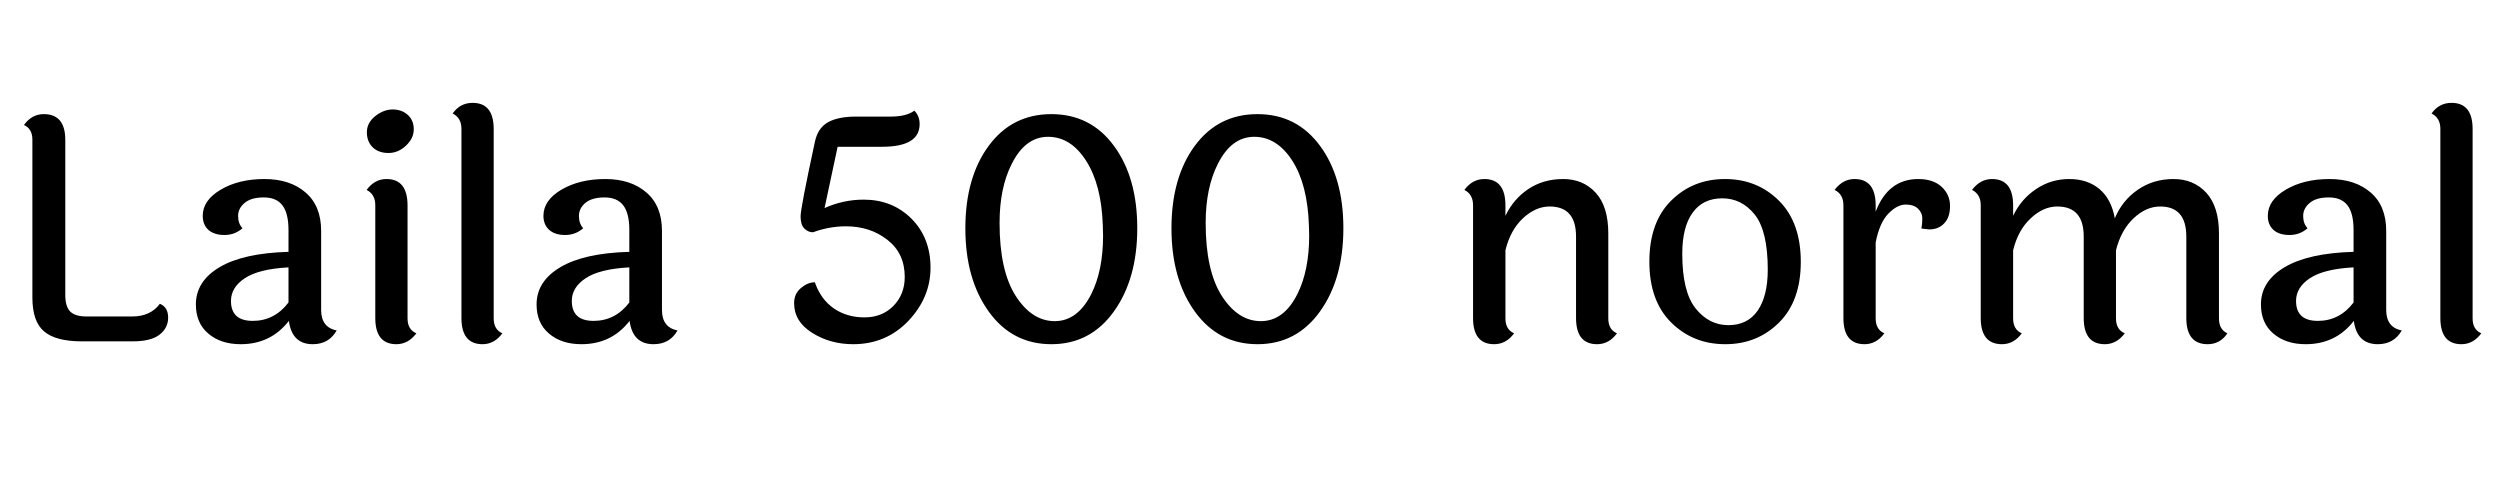 <svg xmlns="http://www.w3.org/2000/svg" xmlns:xlink="http://www.w3.org/1999/xlink" width="192.984" height="37.2"><path fill="black" d="M2.50 22.97L2.50 22.97L2.50 10.78Q2.50 9.94 1.85 9.65L1.85 9.65Q2.45 8.81 3.38 8.81L3.38 8.81Q5.04 8.81 5.04 10.80L5.04 10.80L5.04 22.78Q5.04 23.66 5.42 24.05Q5.81 24.43 6.67 24.43L6.67 24.43L10.20 24.43Q11.62 24.43 12.34 23.45L12.34 23.45Q12.98 23.71 12.98 24.52Q12.98 25.32 12.31 25.84Q11.64 26.35 10.25 26.35L10.25 26.35L6.31 26.35Q4.30 26.35 3.40 25.58Q2.50 24.82 2.50 22.97ZM17.83 23.23L17.83 23.23Q17.83 24.77 19.51 24.77Q21.19 24.77 22.27 23.35L22.27 23.35L22.27 20.64Q19.99 20.76 18.91 21.47Q17.83 22.18 17.83 23.23ZM24.79 17.83L24.79 17.83L24.79 23.93Q24.79 25.27 25.99 25.51L25.99 25.51Q25.39 26.57 24.14 26.57L24.14 26.57Q22.54 26.57 22.30 24.77L22.30 24.77Q20.90 26.57 18.58 26.57L18.58 26.57Q17.04 26.57 16.08 25.75Q15.12 24.94 15.12 23.50L15.12 23.50Q15.12 21.72 16.94 20.63Q18.77 19.54 22.27 19.44L22.27 19.44L22.27 17.76Q22.27 16.46 21.80 15.85Q21.34 15.24 20.36 15.24Q19.39 15.24 18.89 15.66Q18.38 16.08 18.38 16.67Q18.38 17.26 18.72 17.62L18.72 17.62Q18.12 18.14 17.33 18.14Q16.54 18.14 16.09 17.75Q15.65 17.35 15.65 16.66L15.65 16.66Q15.65 15.46 17.04 14.64Q18.43 13.82 20.41 13.82Q22.39 13.82 23.59 14.86Q24.79 15.89 24.79 17.83ZM30.31 8.45Q31.01 8.45 31.48 8.87Q31.94 9.29 31.94 9.98Q31.94 10.68 31.34 11.24Q30.74 11.81 29.99 11.81Q29.23 11.81 28.78 11.38Q28.32 10.94 28.32 10.21Q28.32 9.48 28.97 8.96Q29.62 8.45 30.31 8.45ZM31.46 15.86L31.46 15.86L31.46 24.58Q31.46 25.44 32.14 25.73L32.14 25.73Q31.51 26.57 30.60 26.57L30.60 26.57Q28.97 26.57 28.97 24.55L28.97 24.55L28.97 15.84Q28.97 15 28.30 14.66L28.30 14.66Q28.92 13.82 29.83 13.82L29.83 13.82Q31.46 13.82 31.46 15.86ZM38.11 9.96L38.11 9.96L38.11 24.58Q38.11 25.44 38.78 25.73L38.78 25.73Q38.16 26.57 37.25 26.57L37.25 26.57Q35.62 26.57 35.62 24.55L35.62 24.55L35.62 9.94Q35.62 9.10 34.94 8.76L34.94 8.76Q35.52 7.94 36.48 7.94L36.48 7.94Q38.11 7.94 38.11 9.96ZM44.14 23.23L44.14 23.23Q44.14 24.77 45.82 24.77Q47.50 24.77 48.58 23.35L48.58 23.35L48.58 20.64Q46.30 20.76 45.22 21.47Q44.14 22.18 44.14 23.23ZM51.10 17.83L51.10 17.83L51.10 23.93Q51.10 25.27 52.30 25.51L52.30 25.51Q51.70 26.57 50.45 26.57L50.45 26.57Q48.84 26.57 48.60 24.77L48.60 24.77Q47.21 26.57 44.88 26.57L44.88 26.57Q43.34 26.57 42.38 25.75Q41.42 24.94 41.42 23.50L41.42 23.50Q41.42 21.72 43.25 20.63Q45.07 19.54 48.58 19.44L48.58 19.44L48.58 17.76Q48.58 16.46 48.11 15.85Q47.64 15.24 46.67 15.24Q45.70 15.24 45.19 15.66Q44.69 16.08 44.69 16.67Q44.69 17.26 45.02 17.62L45.02 17.62Q44.42 18.14 43.63 18.14Q42.84 18.14 42.40 17.75Q41.95 17.35 41.95 16.66L41.95 16.66Q41.95 15.46 43.34 14.64Q44.74 13.82 46.72 13.82Q48.70 13.82 49.90 14.86Q51.10 15.89 51.10 17.83ZM66.67 15.41L66.67 15.41Q68.88 15.41 70.36 16.88Q71.83 18.36 71.83 20.66Q71.83 22.97 70.12 24.77Q68.40 26.57 65.86 26.57L65.86 26.57Q64.08 26.57 62.69 25.69Q61.30 24.82 61.30 23.40L61.30 23.40Q61.30 22.68 61.82 22.24Q62.35 21.79 62.90 21.79L62.90 21.79Q63.36 23.11 64.37 23.81Q65.38 24.50 66.73 24.50Q68.09 24.50 68.96 23.62Q69.84 22.73 69.84 21.38L69.84 21.38Q69.84 19.56 68.51 18.52Q67.18 17.47 65.30 17.47L65.30 17.47Q64.01 17.47 62.76 17.93L62.76 17.93Q62.38 17.93 62.09 17.64Q61.80 17.35 61.80 16.70Q61.80 16.06 62.90 10.97L62.90 10.97Q63.12 9.89 63.91 9.44Q64.70 9 66.07 9L66.07 9L68.74 9Q69.98 9 70.58 8.54L70.58 8.54Q70.99 8.95 70.99 9.58L70.99 9.58Q70.99 11.33 68.09 11.33L68.09 11.33L64.66 11.33L63.65 16.06Q65.11 15.41 66.67 15.41ZM81.16 26.57Q78.14 26.57 76.33 24.06Q74.52 21.55 74.52 17.63Q74.52 13.70 76.32 11.26Q78.12 8.81 81.16 8.81Q84.19 8.81 85.99 11.26Q87.79 13.70 87.79 17.62Q87.79 21.53 85.98 24.05Q84.17 26.57 81.16 26.57ZM85.13 17.42Q85.03 14.26 83.84 12.41Q82.66 10.56 80.90 10.56Q79.15 10.56 78.10 12.65L78.10 12.65Q77.16 14.50 77.16 17.21L77.16 17.21Q77.16 20.90 78.41 22.85Q79.66 24.79 81.42 24.79Q83.18 24.79 84.24 22.70L84.24 22.70Q85.15 20.88 85.15 18.19L85.15 18.19Q85.15 17.81 85.13 17.42L85.13 17.42ZM97.07 26.57Q94.06 26.57 92.24 24.06Q90.43 21.55 90.43 17.63Q90.43 13.70 92.23 11.26Q94.03 8.81 97.07 8.81Q100.10 8.81 101.90 11.26Q103.70 13.70 103.70 17.62Q103.70 21.53 101.89 24.05Q100.08 26.57 97.07 26.57ZM101.04 17.42Q100.94 14.26 99.76 12.41Q98.57 10.56 96.82 10.56Q95.06 10.56 94.01 12.65L94.01 12.65Q93.07 14.50 93.07 17.21L93.07 17.21Q93.07 20.90 94.32 22.85Q95.57 24.79 97.33 24.79Q99.10 24.79 100.15 22.70L100.15 22.70Q101.06 20.88 101.06 18.19L101.06 18.19Q101.06 17.81 101.04 17.42L101.04 17.42ZM124.15 18.02L124.15 18.02L124.15 24.58Q124.15 25.44 124.82 25.73L124.82 25.73Q124.20 26.57 123.29 26.57L123.29 26.57Q121.66 26.57 121.66 24.55L121.66 24.55L121.66 18.26Q121.66 15.94 119.62 15.94L119.62 15.94Q118.54 15.94 117.56 16.85Q116.59 17.76 116.21 19.32L116.21 19.32L116.21 24.58Q116.21 25.44 116.88 25.73L116.88 25.73Q116.26 26.57 115.34 26.57L115.34 26.57Q113.71 26.57 113.71 24.55L113.71 24.55L113.71 15.84Q113.71 15 113.04 14.66L113.04 14.66Q113.66 13.82 114.58 13.82L114.58 13.82Q116.21 13.82 116.21 15.86L116.21 15.86L116.21 16.66Q116.83 15.36 117.98 14.59Q119.14 13.82 120.67 13.82Q122.21 13.82 123.18 14.88Q124.15 15.94 124.15 18.02ZM135.46 16.57Q134.45 15.31 132.95 15.31Q131.45 15.31 130.66 16.42Q129.86 17.52 129.86 19.58L129.86 19.58Q129.86 22.54 130.90 23.82Q131.93 25.10 133.42 25.10Q134.90 25.10 135.68 23.98Q136.46 22.85 136.46 20.81L136.46 20.81Q136.46 17.83 135.46 16.57ZM127.32 20.20Q127.32 17.16 129.00 15.49Q130.68 13.82 133.16 13.82Q135.65 13.82 137.33 15.50Q139.01 17.18 139.01 20.21Q139.01 23.23 137.33 24.90Q135.65 26.57 133.18 26.57Q130.70 26.57 129.01 24.90Q127.32 23.23 127.32 20.20ZM144.79 15.86L144.79 15.86L144.79 16.34Q145.75 13.82 148.08 13.82L148.08 13.82Q149.23 13.82 149.88 14.42Q150.53 15.02 150.53 15.90Q150.53 16.78 150.08 17.24Q149.64 17.71 148.92 17.71L148.92 17.71Q148.90 17.71 148.32 17.64L148.32 17.64Q148.39 17.28 148.39 16.86Q148.39 16.44 148.07 16.12Q147.74 15.79 147.10 15.79Q146.45 15.79 145.76 16.50Q145.08 17.21 144.79 18.72L144.79 18.72L144.79 24.58Q144.79 25.44 145.46 25.73L145.46 25.73Q144.84 26.57 143.93 26.57L143.93 26.57Q142.30 26.57 142.30 24.55L142.30 24.55L142.30 15.84Q142.30 15 141.62 14.66L141.62 14.66Q142.25 13.82 143.16 13.82L143.16 13.82Q144.79 13.82 144.79 15.86ZM171.29 18.02L171.29 18.02L171.29 24.58Q171.29 25.44 171.94 25.73L171.94 25.73Q171.38 26.57 170.42 26.57L170.42 26.57Q168.77 26.57 168.77 24.55L168.77 24.55L168.77 18.26Q168.77 15.94 166.75 15.94L166.75 15.94Q165.67 15.94 164.70 16.85Q163.73 17.76 163.34 19.32L163.34 19.32L163.34 24.58Q163.34 25.44 164.02 25.73L164.02 25.73Q163.39 26.57 162.48 26.57L162.48 26.57Q160.85 26.57 160.85 24.55L160.85 24.55L160.85 18.26Q160.85 15.94 158.81 15.94L158.81 15.94Q157.73 15.94 156.76 16.85Q155.78 17.76 155.40 19.32L155.40 19.32L155.40 24.58Q155.40 25.44 156.07 25.73L156.07 25.73Q155.45 26.57 154.54 26.57L154.54 26.57Q152.90 26.57 152.90 24.55L152.90 24.55L152.90 15.84Q152.90 15 152.23 14.66L152.23 14.66Q152.86 13.82 153.77 13.82L153.77 13.82Q155.40 13.82 155.40 15.86L155.40 15.86L155.40 16.66Q156.02 15.36 157.18 14.59Q158.33 13.82 159.73 13.82Q161.14 13.82 162.06 14.59Q162.98 15.36 163.25 16.85L163.25 16.85Q163.82 15.48 165.02 14.65Q166.22 13.82 167.78 13.82Q169.34 13.82 170.32 14.89Q171.29 15.96 171.29 18.02ZM177.24 23.23L177.24 23.23Q177.24 24.77 178.92 24.77Q180.60 24.77 181.68 23.35L181.68 23.35L181.68 20.64Q179.40 20.76 178.32 21.47Q177.24 22.18 177.24 23.23ZM184.20 17.83L184.20 17.83L184.20 23.93Q184.20 25.27 185.40 25.51L185.40 25.51Q184.80 26.57 183.55 26.57L183.55 26.57Q181.94 26.57 181.70 24.77L181.70 24.77Q180.31 26.57 177.98 26.57L177.98 26.57Q176.45 26.57 175.49 25.75Q174.53 24.94 174.53 23.50L174.53 23.50Q174.53 21.72 176.35 20.63Q178.18 19.54 181.68 19.44L181.68 19.44L181.68 17.76Q181.68 16.46 181.21 15.85Q180.74 15.24 179.77 15.24Q178.80 15.24 178.30 15.66Q177.79 16.08 177.79 16.67Q177.79 17.26 178.13 17.62L178.13 17.62Q177.53 18.14 176.74 18.14Q175.94 18.14 175.50 17.75Q175.06 17.35 175.06 16.66L175.06 16.66Q175.06 15.46 176.45 14.64Q177.84 13.82 179.82 13.82Q181.80 13.82 183.00 14.86Q184.20 15.89 184.20 17.83ZM190.87 9.96L190.87 9.96L190.87 24.58Q190.87 25.44 191.54 25.73L191.54 25.73Q190.92 26.57 190.01 26.57L190.01 26.57Q188.38 26.57 188.38 24.55L188.38 24.55L188.38 9.94Q188.38 9.10 187.70 8.76L187.70 8.76Q188.28 7.94 189.24 7.94L189.24 7.94Q190.87 7.94 190.87 9.96Z"/></svg>